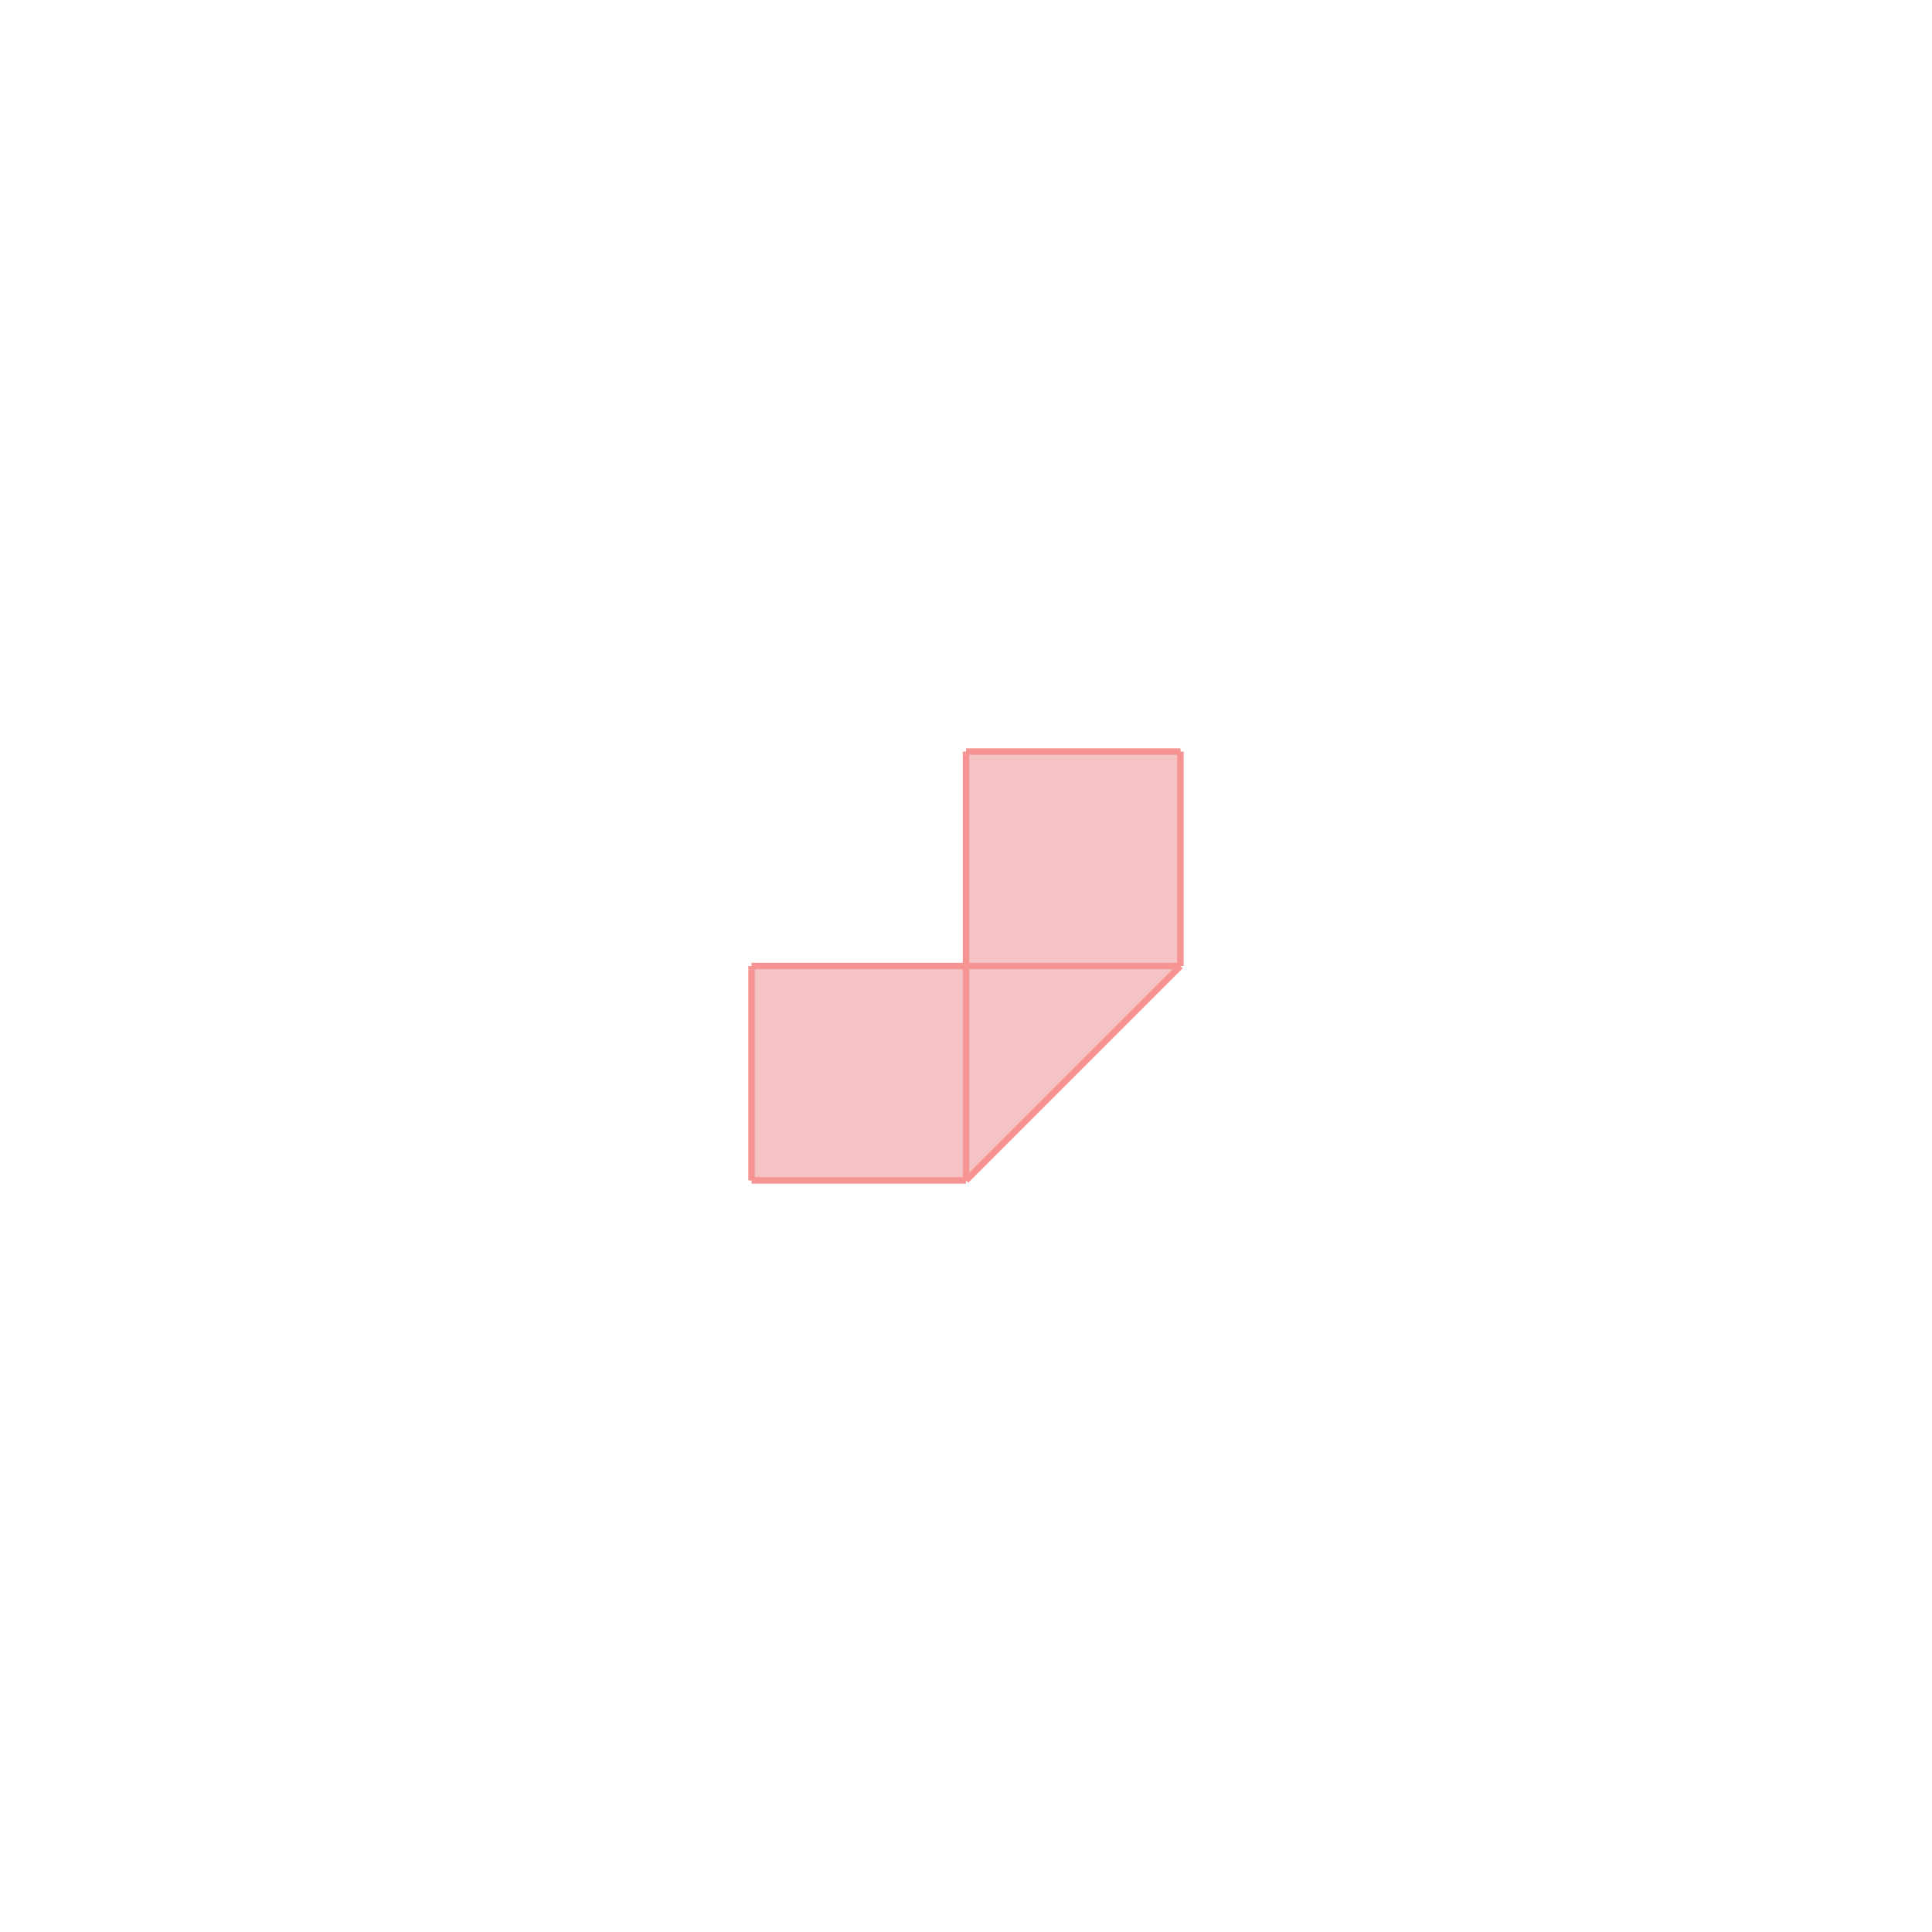 <svg xmlns="http://www.w3.org/2000/svg" viewBox="-1.5 -1.5 3 3">
<g transform="scale(1, -1)">
<path d="M-0.333 -0.333 L0 -0.333 L0.333 0 L0.333 0.333 L0 0.333 L0 0 L-0.333 0 z " fill="rgb(245,195,195)" />
<path d="M1400315207105836123827173060844726547168491356251049915343692254641389568.000000 1400315207105836123827173060844726547168491356251049915343692254641389568.000000 L1400315207105836123827173060844726547168491356251049915343692254641389568.000000 1400315207105836123827173060844726547168491356251049915343692254641389568.000000 L1400315207105836123827173060844726547168491356251049915343692254641389568.000000 1400315207105836123827173060844726547168491356251049915343692254641389568.000000 L1400315207105836123827173060844726547168491356251049915343692254641389568.000000 1400315207105836123827173060844726547168491356251049915343692254641389568.000000  z" fill="none" stroke="rgb(128,128,128)" stroke-width="0.01" />
<line x1="-0.333" y1="-0.333" x2="0" y2="-0.333" style="stroke:rgb(246,147,147);stroke-width:0.01" />
<line x1="-0.333" y1="0" x2="0.333" y2="0" style="stroke:rgb(246,147,147);stroke-width:0.01" />
<line x1="0" y1="0.333" x2="0.333" y2="0.333" style="stroke:rgb(246,147,147);stroke-width:0.01" />
<line x1="-0.333" y1="-0.333" x2="-0.333" y2="0" style="stroke:rgb(246,147,147);stroke-width:0.01" />
<line x1="0" y1="-0.333" x2="0" y2="0.333" style="stroke:rgb(246,147,147);stroke-width:0.01" />
<line x1="0.333" y1="0" x2="0.333" y2="0.333" style="stroke:rgb(246,147,147);stroke-width:0.01" />
<line x1="0" y1="-0.333" x2="0.333" y2="0" style="stroke:rgb(246,147,147);stroke-width:0.01" />
</g>
</svg>

